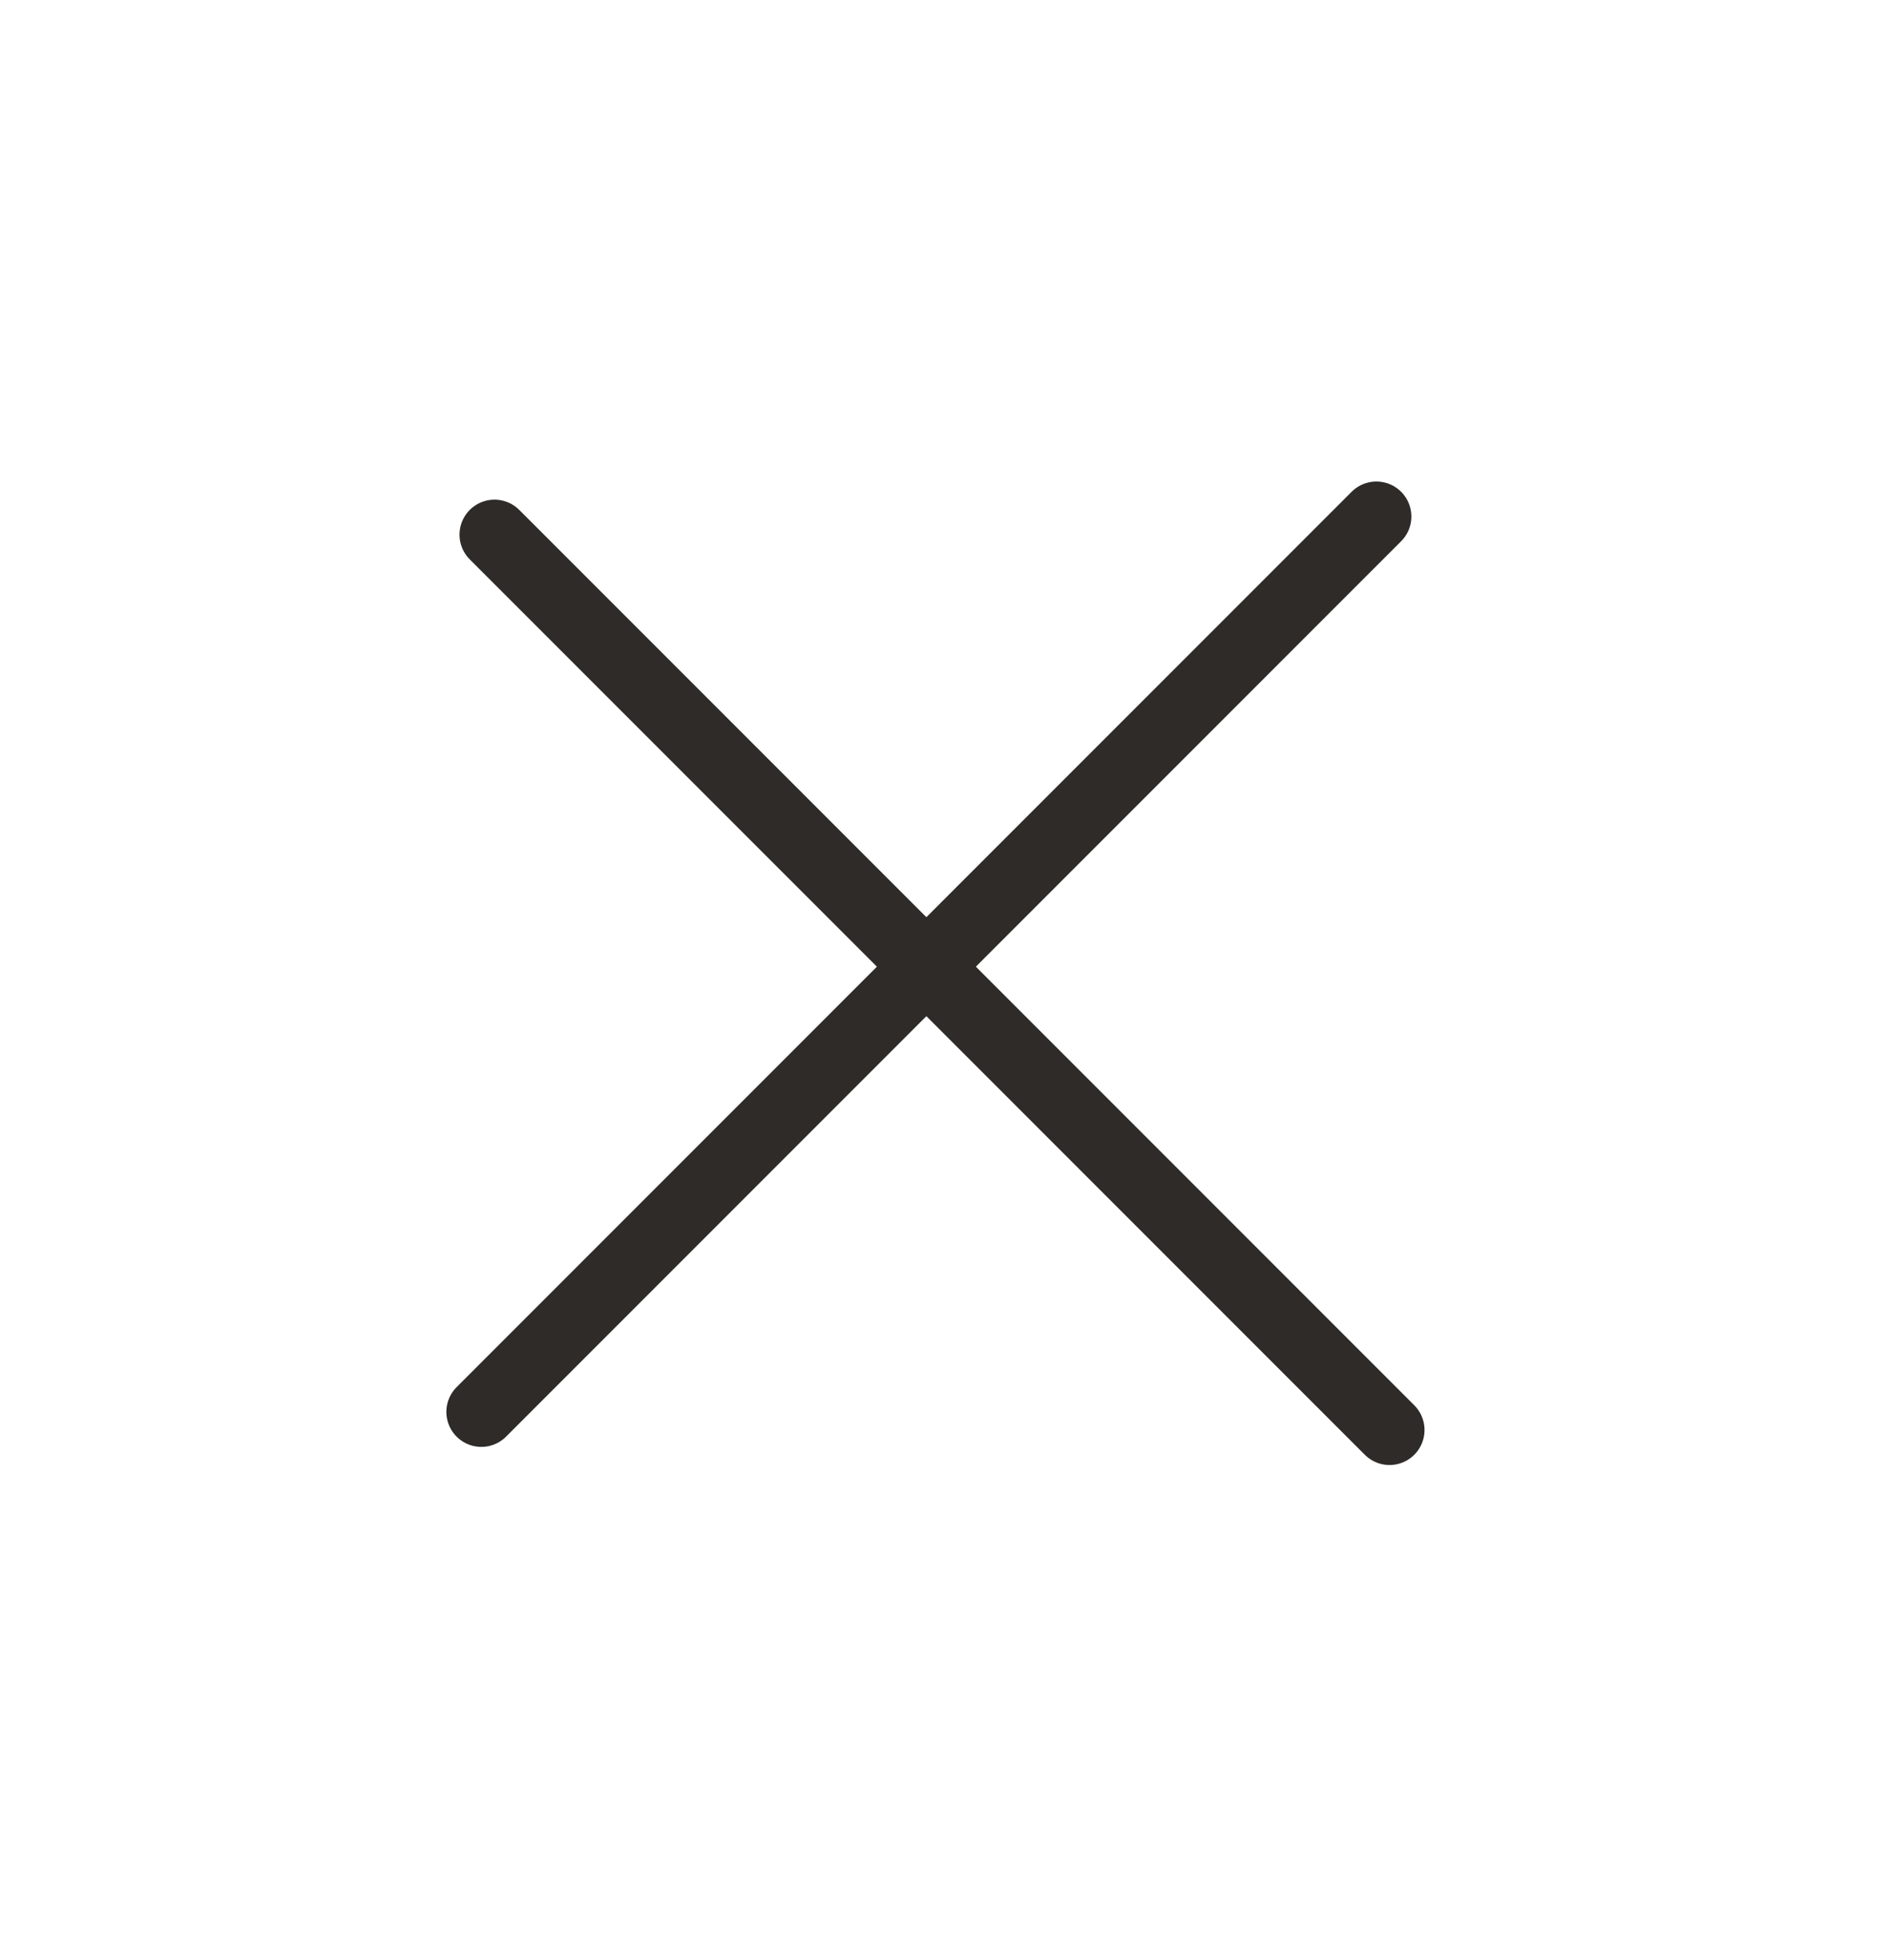 <svg width="27" height="28" viewBox="0 0 27 28" fill="none" xmlns="http://www.w3.org/2000/svg">
<line x1="6.88" y1="20.173" x2="19.673" y2="7.38" stroke="#2E2B28" stroke-linecap="round"/>
<line x1="7.068" y1="7.639" x2="19.861" y2="20.432" stroke="#2E2B28" stroke-linecap="round"/>
</svg>
